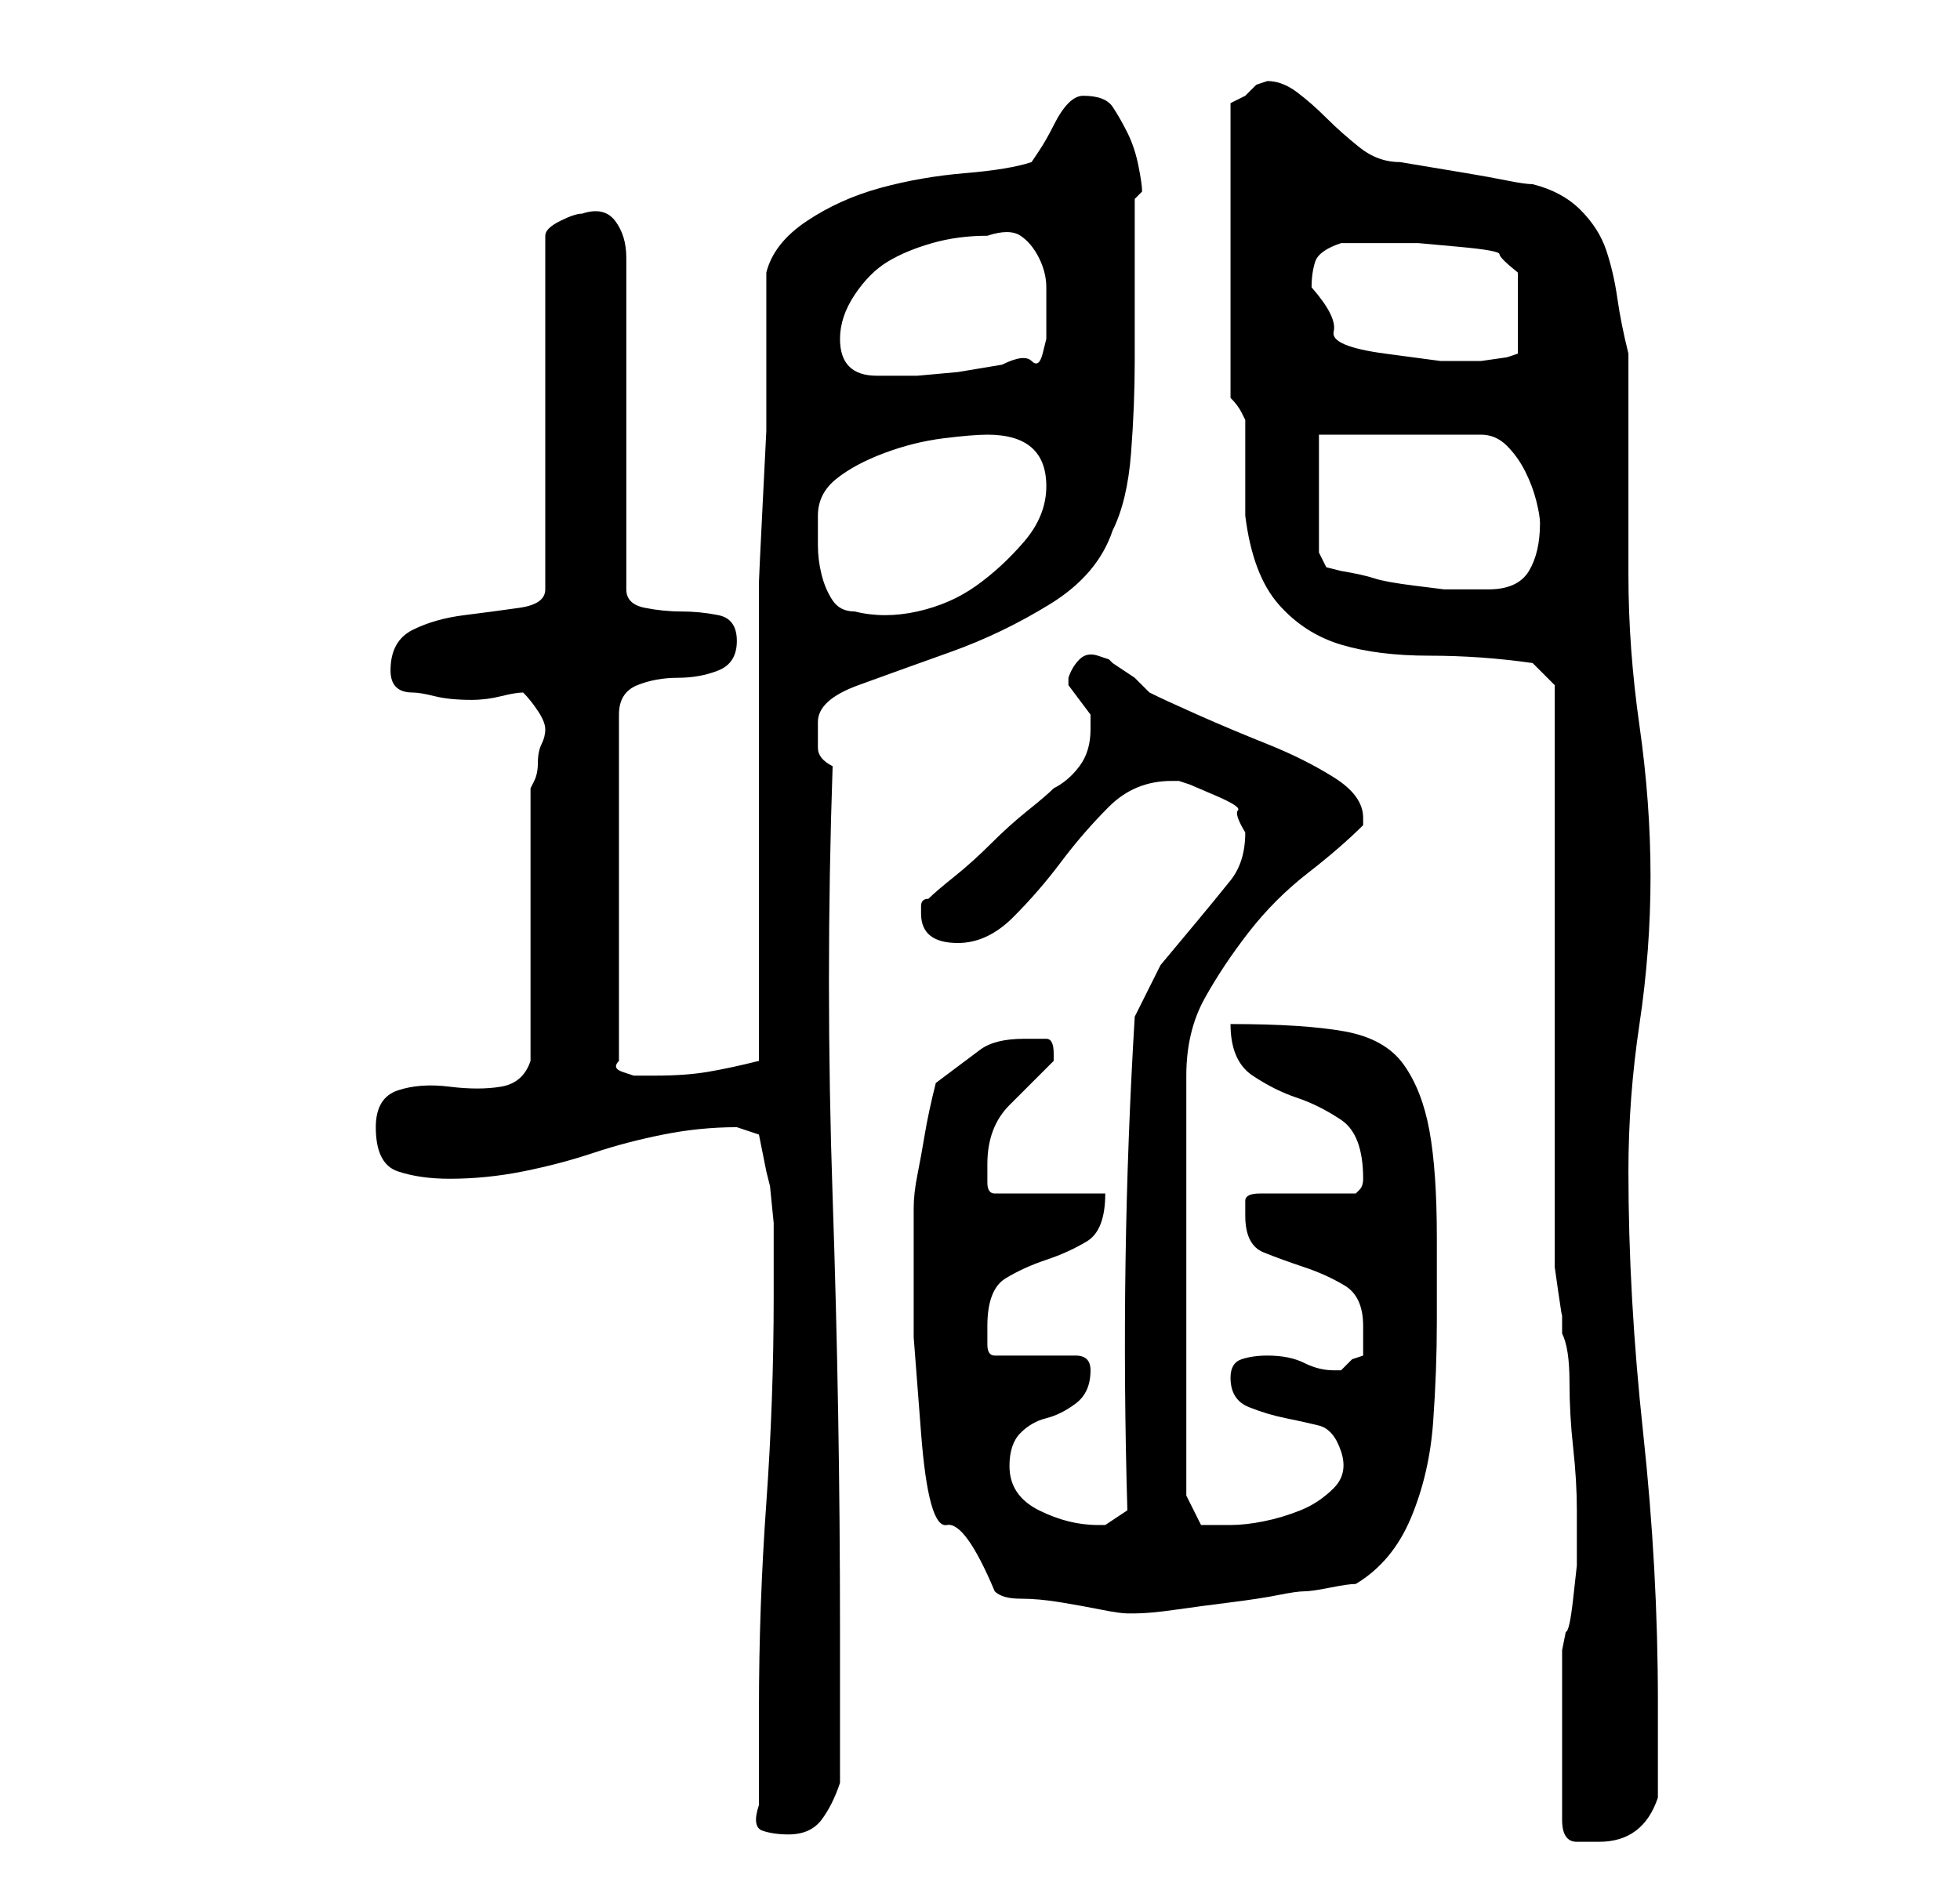 <?xml version="1.0" standalone="no"?>
<!DOCTYPE svg PUBLIC "-//W3C//DTD SVG 1.1//EN" "http://www.w3.org/Graphics/SVG/1.1/DTD/svg11.dtd" >
<svg xmlns="http://www.w3.org/2000/svg" xmlns:xlink="http://www.w3.org/1999/xlink" version="1.1" viewBox="-10 0 266 256">
   <path fill="currentColor"
d="M202 247q0 3 2 3h3q6 0 8 -6v-13q0 -18 -2 -36.5t-2 -35.5q0 -10 1.5 -20t1.5 -20t-1.5 -20.5t-1.5 -20.5v-5v-10v-9v-6q-1 -4 -1.5 -7.5t-1.5 -6.5t-3.5 -5.5t-6.5 -3.5q-1 0 -3.5 -0.5t-5.5 -1l-6 -1l-3 -0.5q-3 0 -5.5 -2t-4.5 -4t-4 -3.5t-4 -1.5l-1.5 0.5t-1.5 1.5
l-2 1v40q1 1 1.5 2l0.5 1v3v4v4v2q1 8 4.5 12t8.5 5.5t12 1.5t14 1l3 3v77v2t0.5 3.5t0.5 3v2.5q1 2 1 6.5t0.5 9t0.5 8.5v5v2.5t-0.5 4.5t-1 4.5l-0.5 2.5v11v12zM93 245q-1 3 0.5 3.5t3.5 0.5q3 0 4.5 -2t2.5 -5v-21q0 -29 -1 -58.5t0 -58.5q-2 -1 -2 -2.5v-3.5
q0 -3 5.5 -5t12.5 -4.5t13.5 -6.5t8.5 -10q2 -4 2.5 -10.5t0.5 -12.5v-12v-10l1 -1q0 -1 -0.5 -3.5t-1.5 -4.5t-2 -3.5t-4 -1.5q-1 0 -2 1t-2 3t-2 3.5l-1 1.5q-3 1 -9 1.5t-11.5 2t-10 4.5t-5.5 7v3v5v5v3v5.5t-0.5 10t-0.5 10.5v6v59q-4 1 -7 1.5t-7 0.5h-1h-2t-1.5 -0.5
t-0.5 -1.5v-47q0 -3 2.5 -4t5.5 -1t5.5 -1t2.5 -4t-2.5 -3.5t-5 -0.5t-5 -0.5t-2.5 -2.5v-45q0 -3 -1.5 -5t-4.5 -1q-1 0 -3 1t-2 2v48q0 2 -3.5 2.5t-7.5 1t-7 2t-3 5.5q0 3 3 3q1 0 3 0.5t5 0.5q2 0 4 -0.5t3 -0.5q1 1 2 2.5t1 2.5t-0.5 2t-0.5 2.5t-0.5 2.5l-0.5 1v37
q-1 3 -4 3.5t-7 0t-7 0.5t-3 5q0 5 3 6t7 1q5 0 10 -1t9.5 -2.5t9.5 -2.5t10 -1l1.5 0.5l1.5 0.5l1 5l0.5 2t0.5 5v6v4q0 14 -1 28t-1 28v13zM125 216q1 1 3.5 1t5.5 0.5t5.5 1t3.5 0.5h1v0q2 0 5.5 -0.5t7.5 -1t6.5 -1t3.5 -0.5t3.5 -0.5t3.5 -0.5q5 -3 7.5 -9t3 -13
t0.5 -13.5v-11.5q0 -9 -1 -14.5t-3.5 -9t-8 -4.5t-15.5 -1q0 5 3 7t6 3t6 3t3 8v0q0 1 -0.5 1.5l-0.5 0.5h-13q-2 0 -2 1v2q0 4 2.5 5t5.5 2t5.5 2.5t2.5 5.5v2v2l-1.5 0.5t-1.5 1.5h-1q-2 0 -4 -1t-5 -1q-2 0 -3.5 0.5t-1.5 2.5q0 3 2.5 4t5 1.5t4.5 1t3 3.5t-1 5t-4.5 3
t-5 1.5t-4.5 0.5h-3h-1l-2 -4v-57q0 -6 2.5 -10.5t6 -9t8 -8t7.5 -6.5v-1q0 -3 -4 -5.5t-9 -4.5t-9.5 -4t-6.5 -3l-2 -2t-3 -2l-0.5 -0.5t-1.5 -0.5t-2.5 0.5t-1.5 2.5v1l1.5 2l1.5 2v2q0 3 -1.5 5t-3.5 3q-1 1 -3.5 3t-5 4.5t-5 4.5t-3.5 3q-1 0 -1 1v1q0 4 5 4
q4 0 7.5 -3.5t6.5 -7.5t6.5 -7.5t8.5 -3.5h1l1.5 0.5t3.5 1.5t3 2t1 3q0 4 -2 6.5t-4.5 5.5l-5 6t-3.5 7q-2 33 -1 67l-1.5 1l-1.5 1h-1q-4 0 -8 -2t-4 -6q0 -3 1.5 -4.5t3.5 -2t4 -2t2 -4.5v0q0 -1 -0.5 -1.5t-1.5 -0.5h-11q-1 0 -1 -1.5v-2.5q0 -5 2.5 -6.5t5.5 -2.5
t5.5 -2.5t2.5 -6.5h-15q-1 0 -1 -1.5v-2.5q0 -5 3 -8l6 -6v-1q0 -2 -1 -2h-3q-4 0 -6 1.5l-6 4.5q-1 4 -1.5 7t-1 5.5t-0.5 4.5v6v11.5t1 13t3.5 12.5t6.5 9zM101 70q0 -3 2.5 -5t6.5 -3.5t8 -2t6 -0.5q8 0 8 7q0 4 -3 7.5t-6.5 6t-8 3.5t-8.5 0q-2 0 -3 -1.5t-1.5 -3.5
t-0.5 -4v-4zM169 75v-16h22q2 0 3.5 1.5t2.5 3.5t1.5 4t0.5 3q0 4 -1.5 6.5t-5.5 2.5h-3h-3t-4 -0.5t-5.5 -1t-4.5 -1l-2 -0.5zM104 46q0 -3 2 -6t4.5 -4.5t6 -2.5t7.5 -1q3 -1 4.5 0t2.5 3t1 4v4v1v2t-0.5 2t-1.5 1t-4 0.5l-6 1t-5.5 0.5h-3.5h-1h-1q-5 0 -5 -5zM168 39
q0 -2 0.5 -3.5t3.5 -2.5h7h3.5t5.5 0.5t5.5 1t2.5 2.5v11l-1.5 0.5t-3.5 0.5h-5.5t-7.5 -1t-7 -3t-3 -6z" />
</svg>
